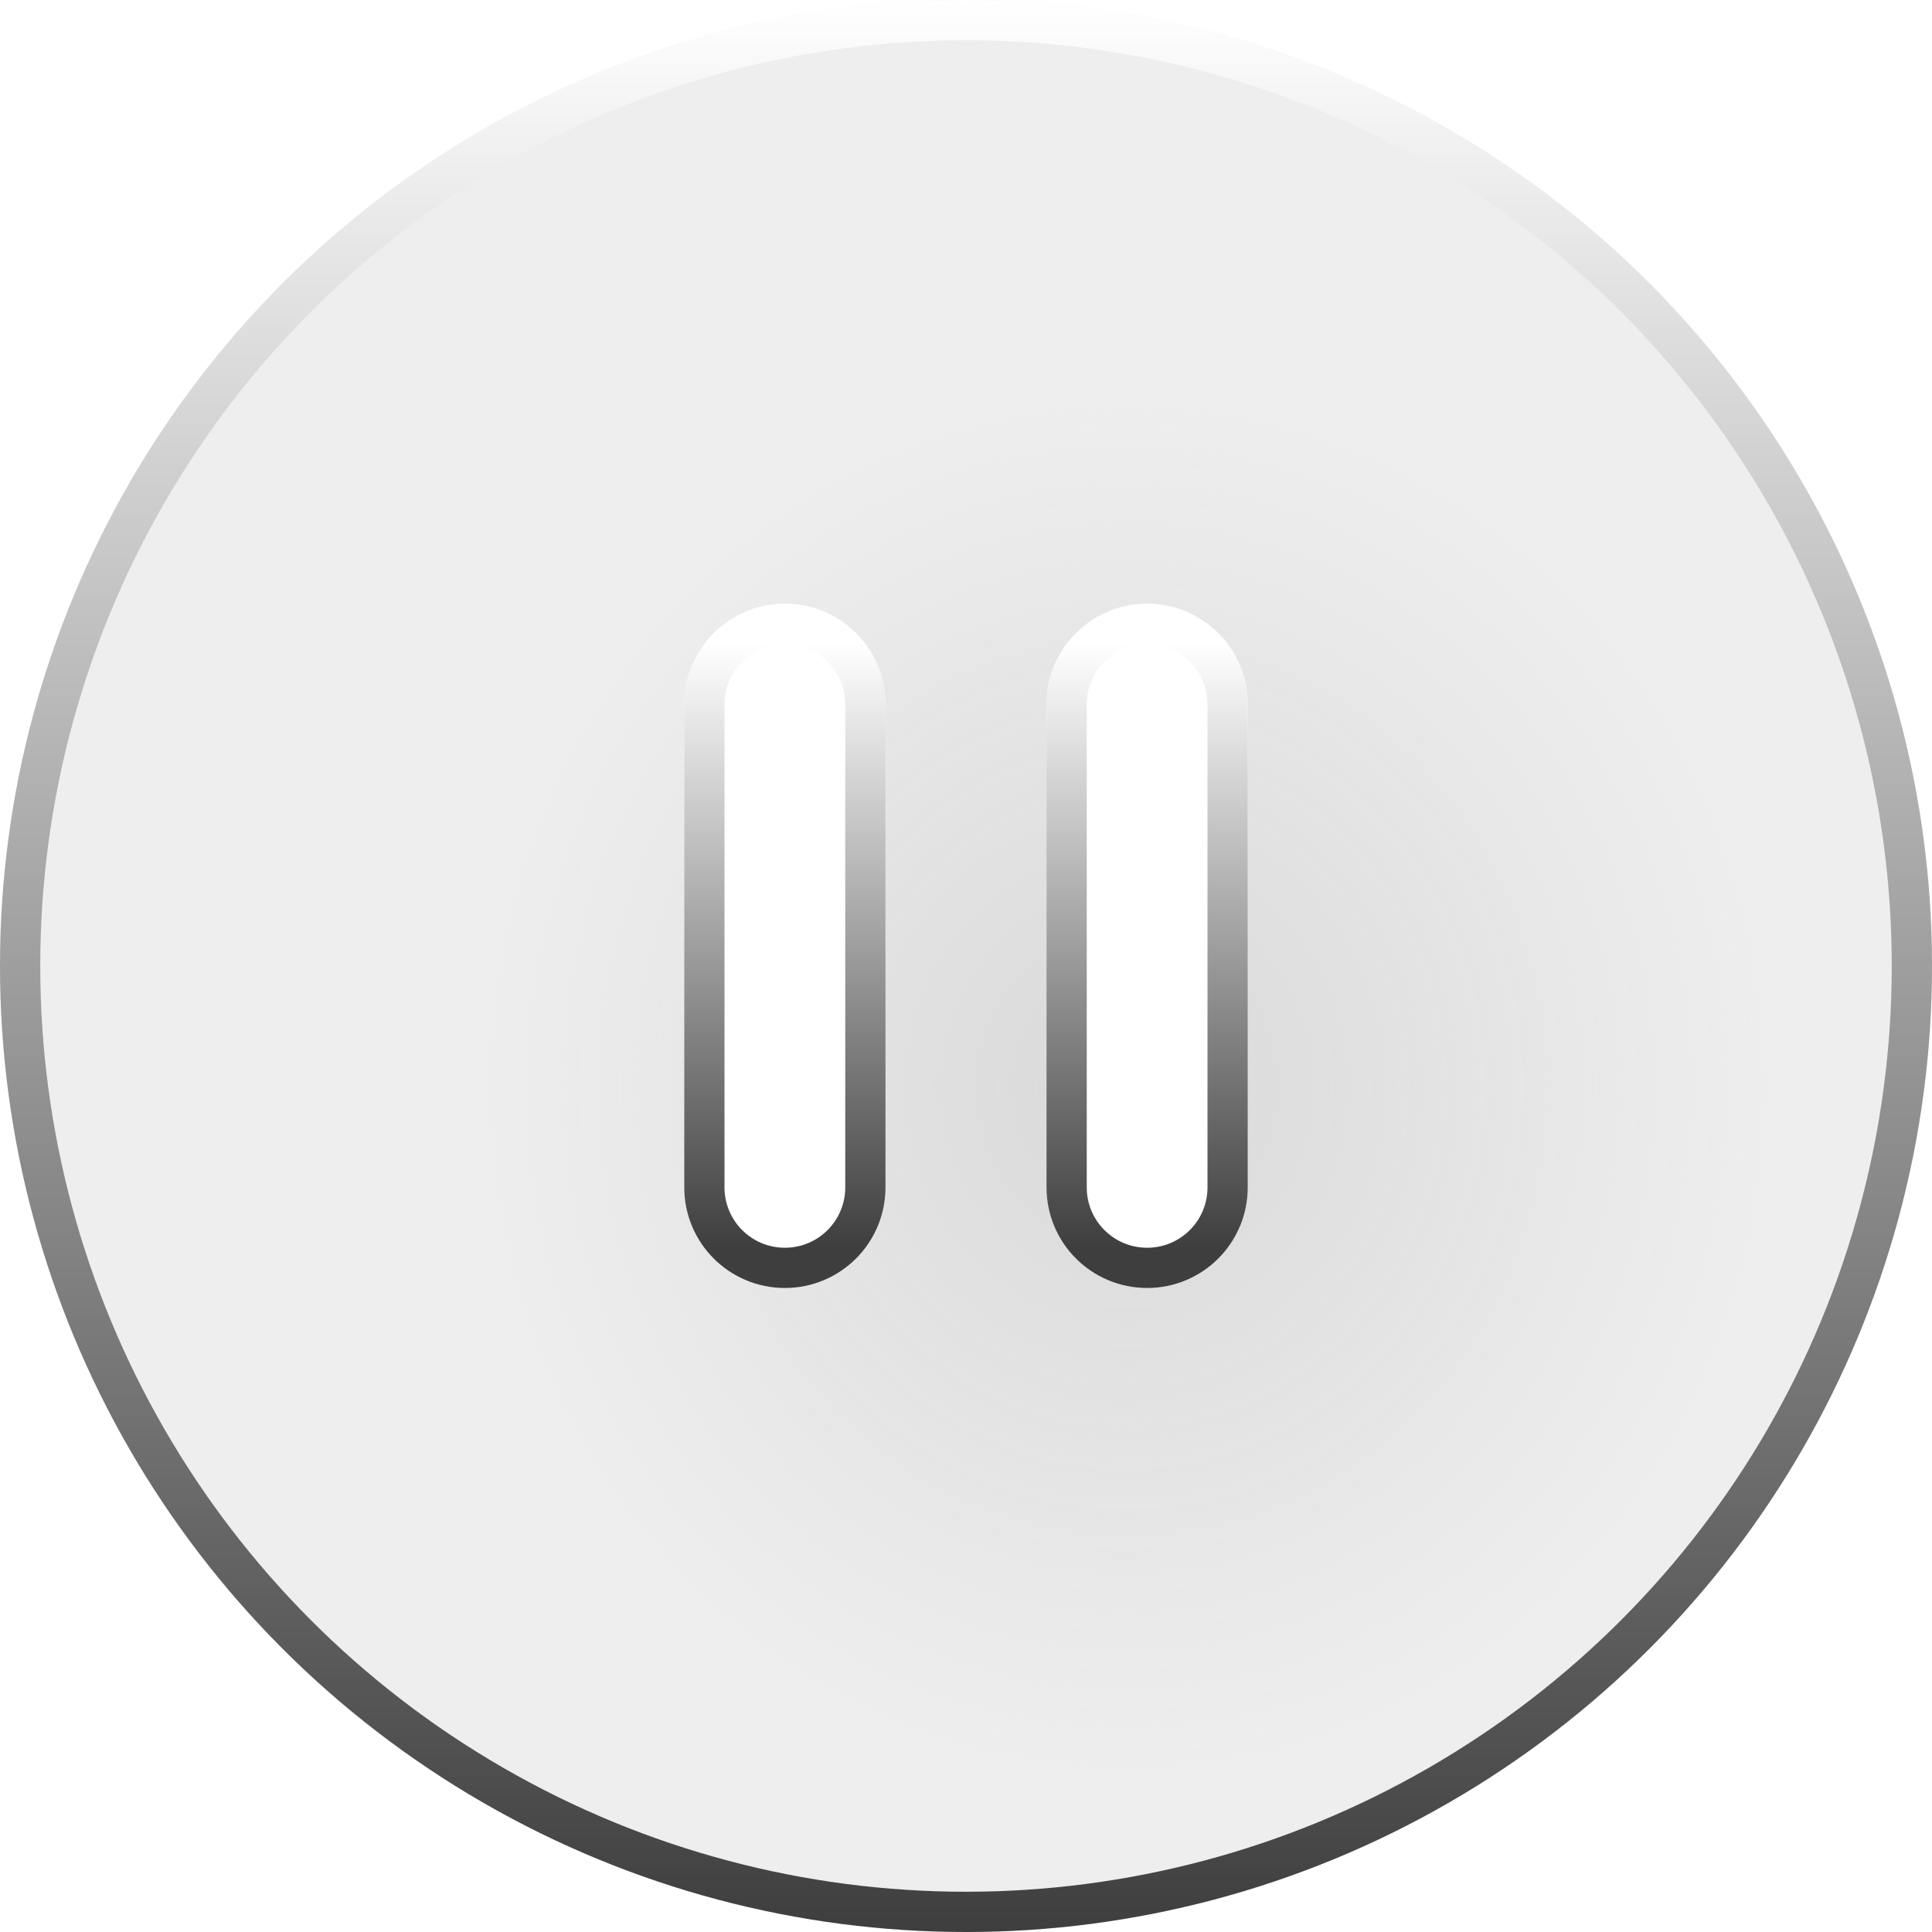 <svg width="48" height="48" viewBox="0 0 48 48" fill="none" xmlns="http://www.w3.org/2000/svg">
<g filter="url(#filter0_ii_678_2254)">
<circle cx="24" cy="24" r="24" fill="black" fill-opacity="0.07"/>
</g>
<circle cx="24" cy="24" r="23.5" stroke="url(#paint0_linear_678_2254)"/>
<ellipse cx="28" cy="27" rx="16" ry="17" fill="url(#paint1_radial_678_2254)"/>
<path d="M30.5 29.5V17.5C30.5 16.395 29.605 15.5 28.5 15.5C27.395 15.5 26.5 16.395 26.5 17.5V29.5C26.5 30.605 27.395 31.5 28.5 31.5C29.605 31.5 30.5 30.605 30.5 29.5Z" fill="white"/>
<path d="M30.5 29.5V17.5C30.5 16.395 29.605 15.5 28.5 15.5C27.395 15.5 26.5 16.395 26.5 17.5V29.5C26.5 30.605 27.395 31.5 28.5 31.5C29.605 31.5 30.5 30.605 30.5 29.5Z" stroke="white" stroke-linecap="round" stroke-linejoin="round"/>
<path d="M30.5 29.5V17.5C30.5 16.395 29.605 15.5 28.5 15.5C27.395 15.5 26.5 16.395 26.5 17.5V29.5C26.5 30.605 27.395 31.5 28.5 31.5C29.605 31.5 30.5 30.605 30.5 29.5Z" stroke="url(#paint2_linear_678_2254)" stroke-linecap="round" stroke-linejoin="round"/>
<path d="M21.5 29.5V17.5C21.5 16.395 20.605 15.5 19.5 15.5C18.395 15.5 17.5 16.395 17.5 17.5V29.5C17.5 30.605 18.395 31.5 19.5 31.5C20.605 31.5 21.5 30.605 21.5 29.5Z" fill="white"/>
<path d="M21.5 29.5V17.5C21.5 16.395 20.605 15.5 19.5 15.5C18.395 15.5 17.5 16.395 17.5 17.5V29.5C17.5 30.605 18.395 31.5 19.5 31.5C20.605 31.5 21.5 30.605 21.5 29.5Z" stroke="white" stroke-linecap="round" stroke-linejoin="round"/>
<path d="M21.5 29.5V17.5C21.5 16.395 20.605 15.5 19.5 15.5C18.395 15.5 17.5 16.395 17.5 17.5V29.5C17.5 30.605 18.395 31.5 19.5 31.5C20.605 31.5 21.5 30.605 21.5 29.5Z" stroke="url(#paint3_linear_678_2254)" stroke-linecap="round" stroke-linejoin="round"/>
<defs>
<filter id="filter0_ii_678_2254" x="0" y="-1" width="48" height="50" filterUnits="userSpaceOnUse" color-interpolation-filters="sRGB">
<feFlood flood-opacity="0" result="BackgroundImageFix"/>
<feBlend mode="normal" in="SourceGraphic" in2="BackgroundImageFix" result="shape"/>
<feColorMatrix in="SourceAlpha" type="matrix" values="0 0 0 0 0 0 0 0 0 0 0 0 0 0 0 0 0 0 127 0" result="hardAlpha"/>
<feOffset dy="-1"/>
<feGaussianBlur stdDeviation="2"/>
<feComposite in2="hardAlpha" operator="arithmetic" k2="-1" k3="1"/>
<feColorMatrix type="matrix" values="0 0 0 0 1 0 0 0 0 1 0 0 0 0 1 0 0 0 1 0"/>
<feBlend mode="normal" in2="shape" result="effect1_innerShadow_678_2254"/>
<feColorMatrix in="SourceAlpha" type="matrix" values="0 0 0 0 0 0 0 0 0 0 0 0 0 0 0 0 0 0 127 0" result="hardAlpha"/>
<feOffset dy="1"/>
<feGaussianBlur stdDeviation="2"/>
<feComposite in2="hardAlpha" operator="arithmetic" k2="-1" k3="1"/>
<feColorMatrix type="matrix" values="0 0 0 0 0 0 0 0 0 0 0 0 0 0 0 0 0 0 1 0"/>
<feBlend mode="normal" in2="effect1_innerShadow_678_2254" result="effect2_innerShadow_678_2254"/>
</filter>
<linearGradient id="paint0_linear_678_2254" x1="24" y1="0" x2="24" y2="48" gradientUnits="userSpaceOnUse">
<stop stop-color="white"/>
<stop offset="1" stop-color="#3E3E3E"/>
</linearGradient>
<radialGradient id="paint1_radial_678_2254" cx="0" cy="0" r="1" gradientUnits="userSpaceOnUse" gradientTransform="translate(28 27) rotate(90) scale(17 16)">
<stop stop-color="#D9D9D9"/>
<stop offset="1" stop-color="#D9D9D9" stop-opacity="0"/>
</radialGradient>
<linearGradient id="paint2_linear_678_2254" x1="28.5" y1="16" x2="28.5" y2="31" gradientUnits="userSpaceOnUse">
<stop stop-color="white"/>
<stop offset="1" stop-color="#3E3E3E"/>
</linearGradient>
<linearGradient id="paint3_linear_678_2254" x1="19.5" y1="16" x2="19.5" y2="31" gradientUnits="userSpaceOnUse">
<stop stop-color="white"/>
<stop offset="1" stop-color="#3E3E3E"/>
</linearGradient>
</defs>
</svg>
